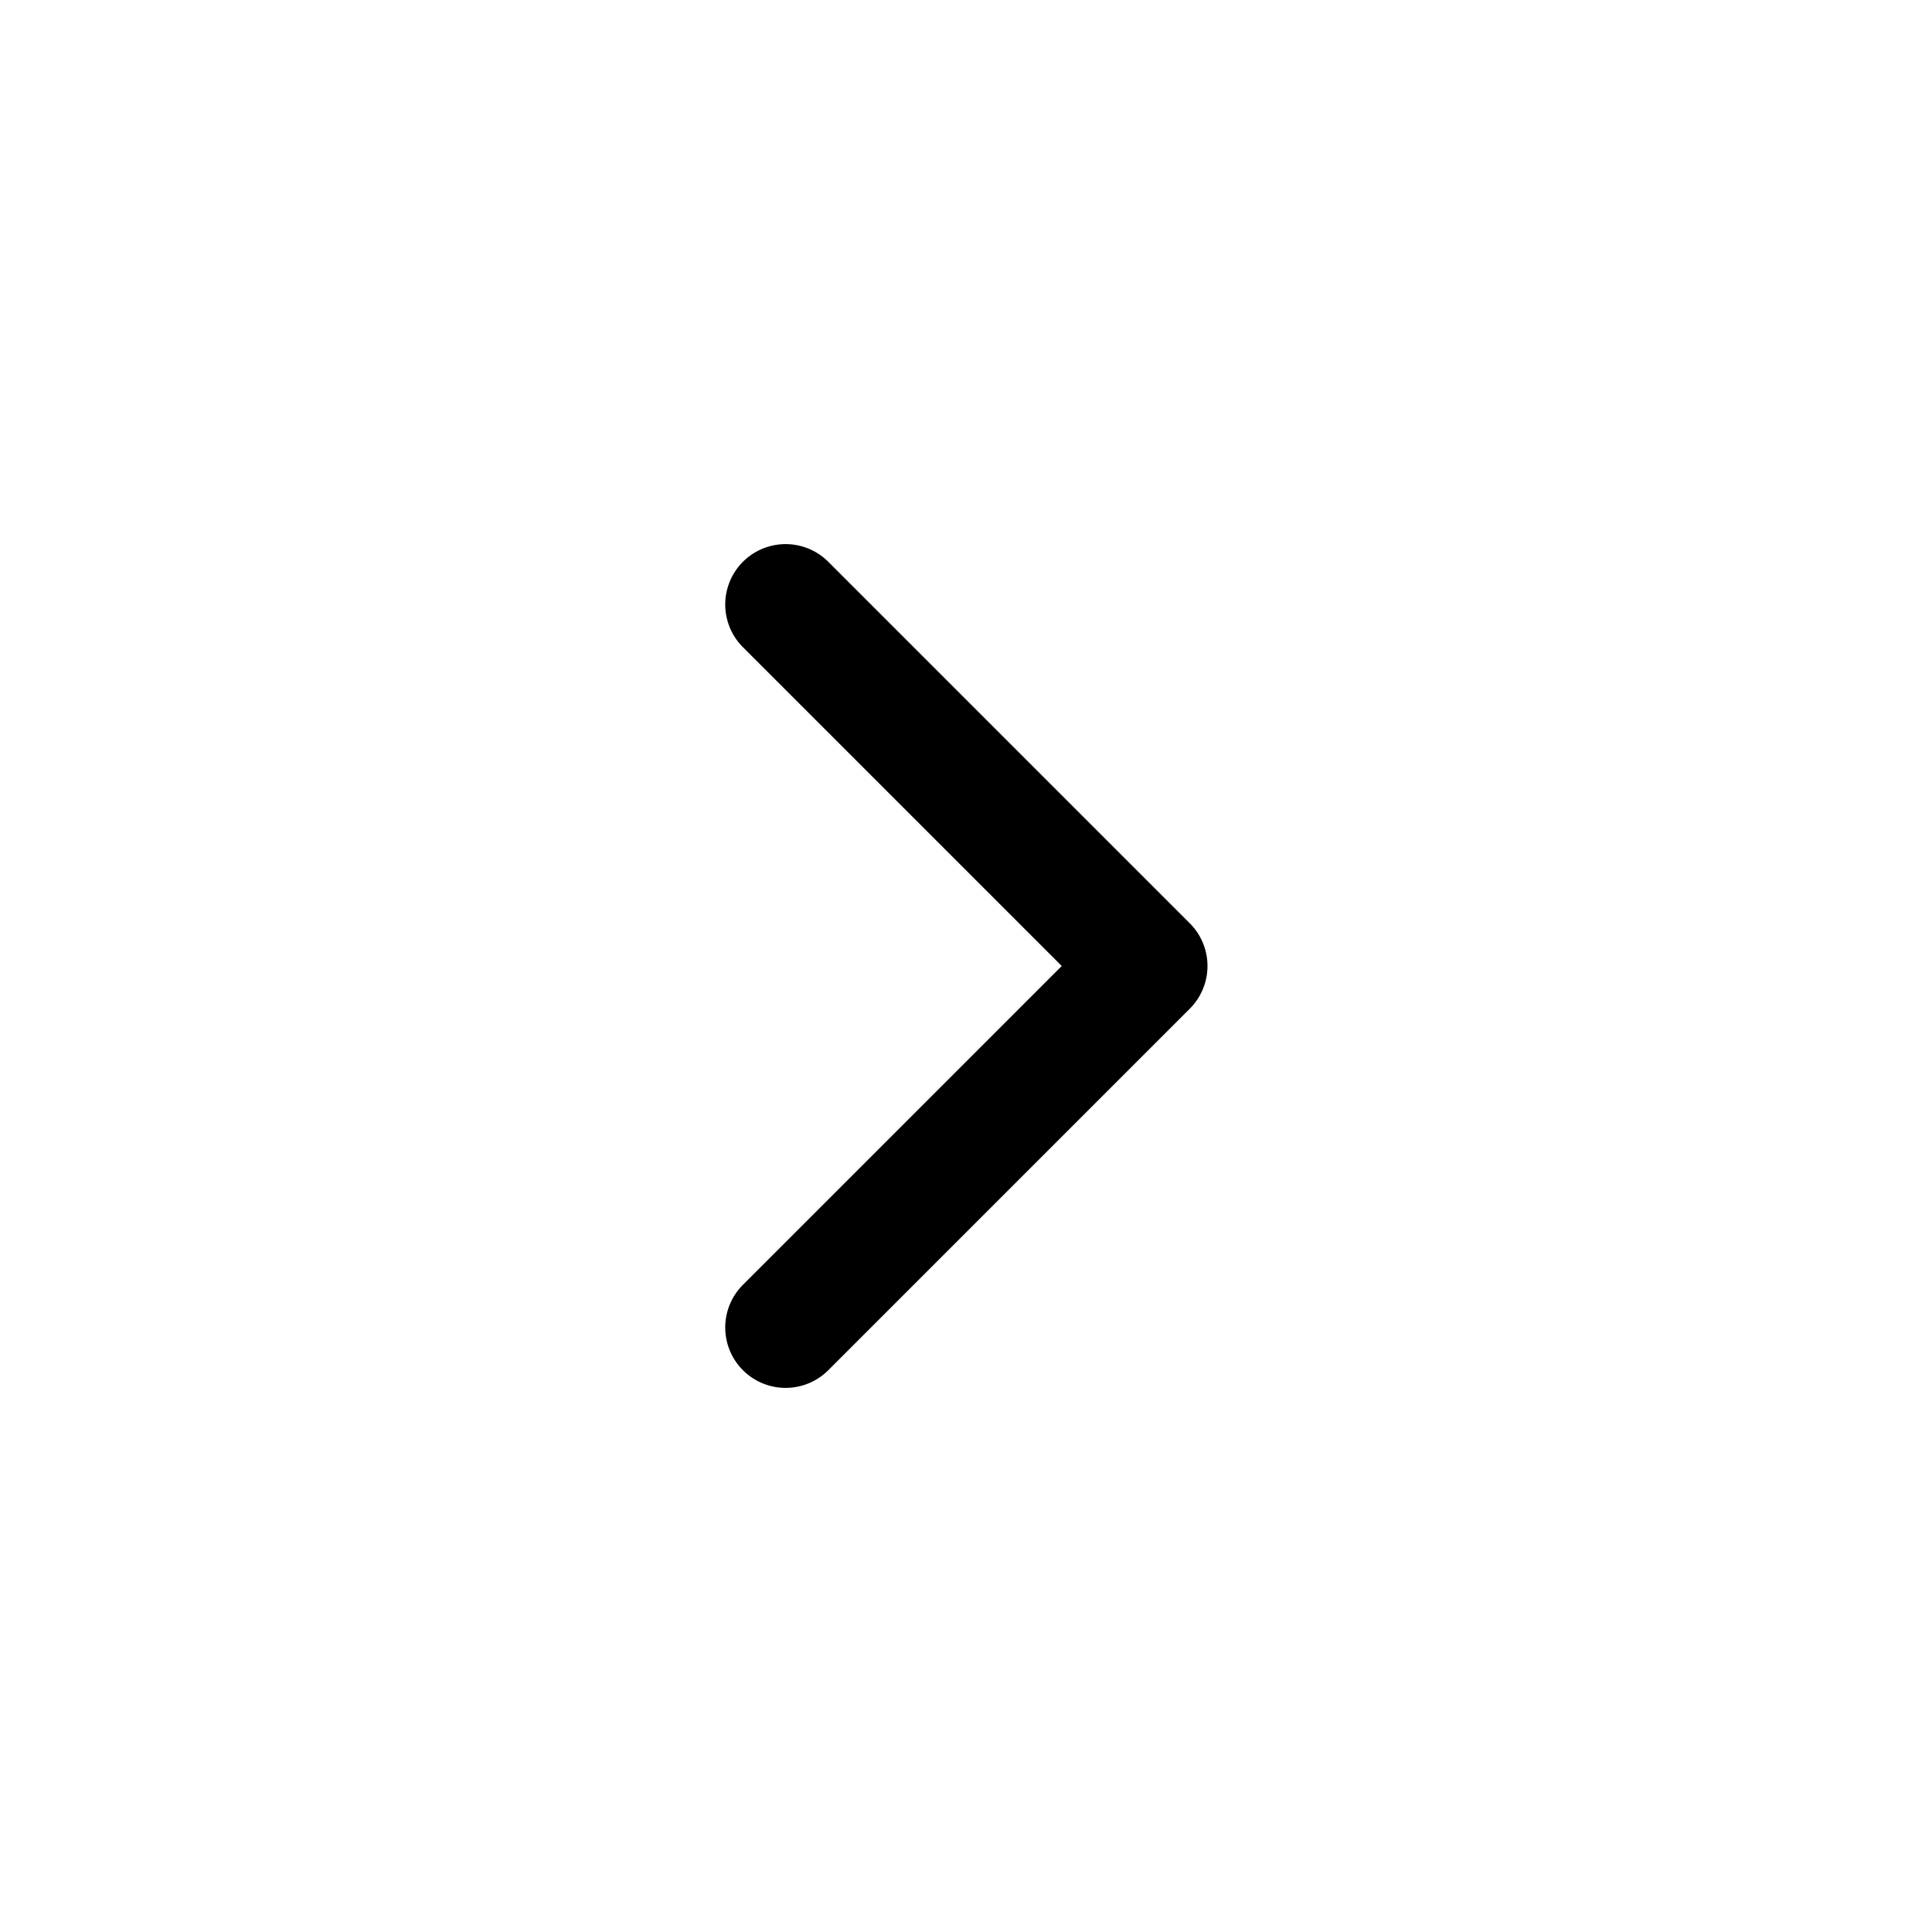 <svg xmlns="http://www.w3.org/2000/svg" viewBox="0 0 32 32"><path d="M19.707 15.293a1 1 0 010 1.414l-6 6a1 1 0 01-1.414-1.414L17.586 16l-5.293-5.293a1 1 0 011.414-1.414l6 6z" clip-rule="evenodd"/></svg>